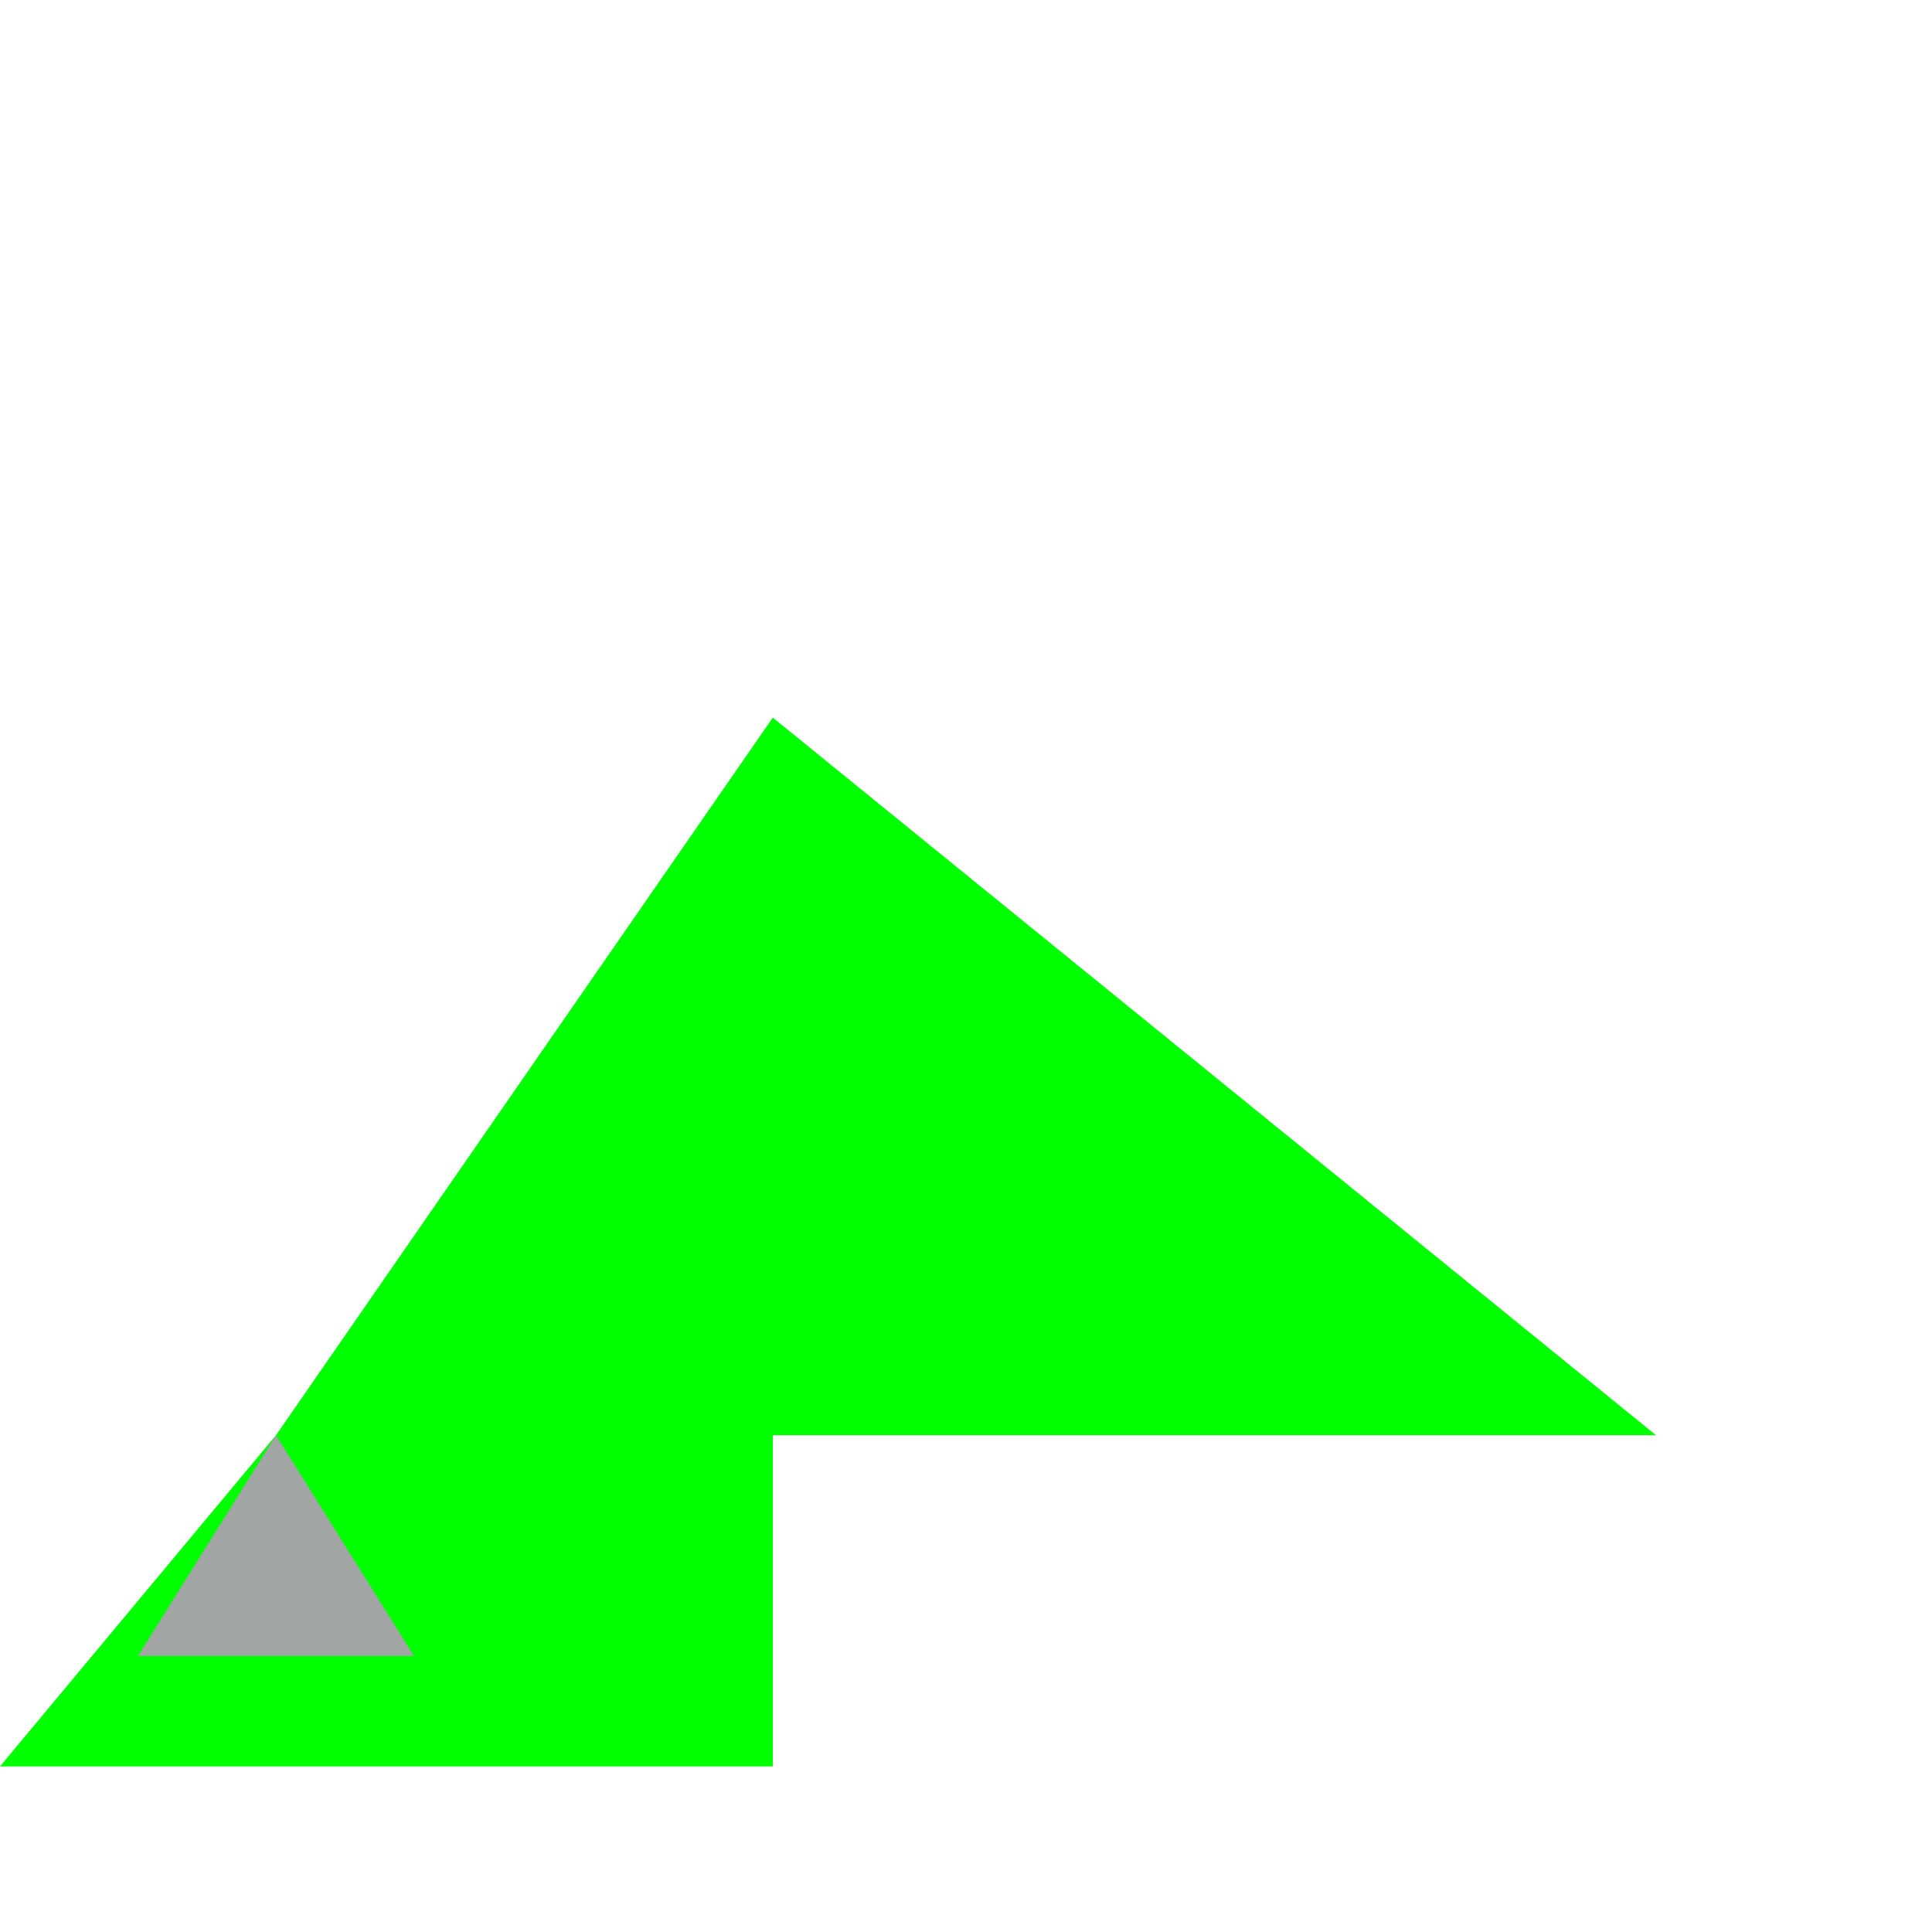<?xml version="1.0" standalone="yes"?>
<svg width="350" height="350" xmlns="http://www.w3.org/2000/svg">
  <path d="M 
50 260
0 320
140 320
140 260
300 260
140 130
Z" fill="#0F0"/>

  <path d="M
25 300
75 300
50 260
Z" fill="#a1a5a3"/>
</svg>

